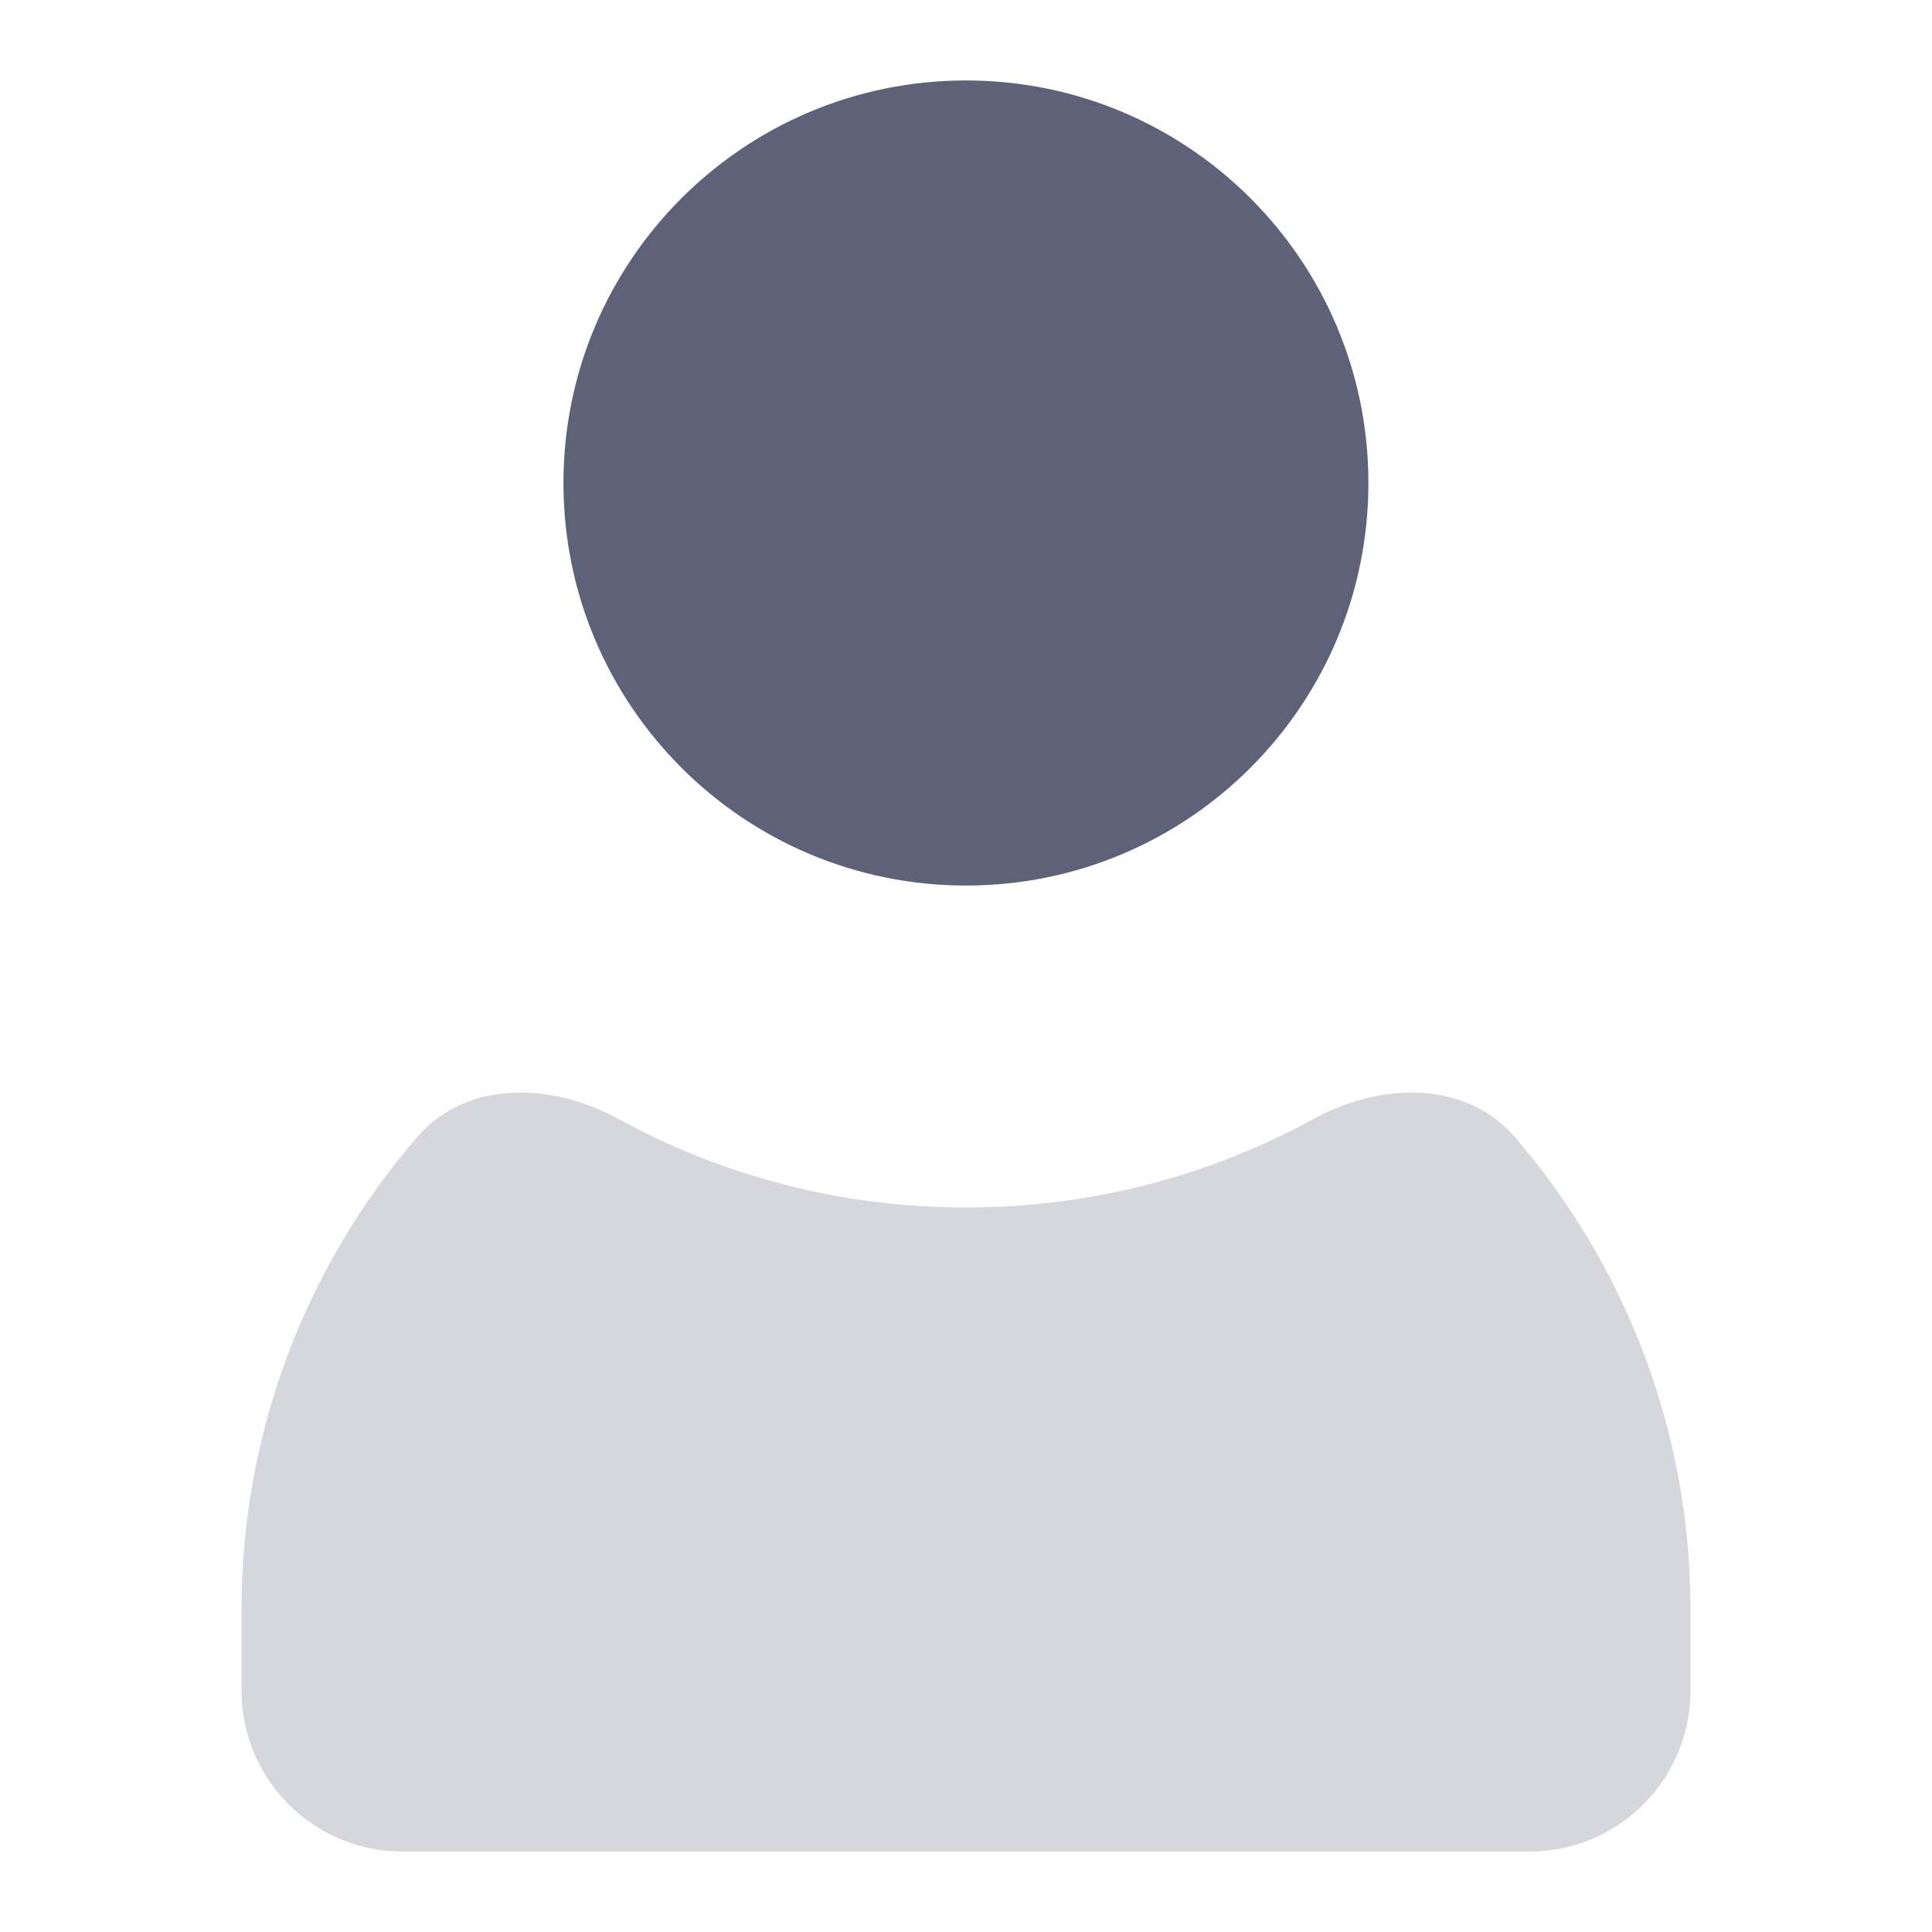 <svg width="14" height="14" viewBox="0 0 14 14" fill="none" xmlns="http://www.w3.org/2000/svg">
<path d="M9.916 3.5C9.916 5.111 8.611 6.417 7 6.417C5.389 6.417 4.083 5.111 4.083 3.5C4.083 1.889 5.389 0.583 7 0.583C8.611 0.583 9.916 1.889 9.916 3.5Z" fill="#5E6278"/>
<path opacity="0.25" fill-rule="evenodd" clip-rule="evenodd" d="M10.977 8.24C10.618 7.823 10 7.844 9.517 8.109C8.77 8.518 7.912 8.75 7 8.75C6.088 8.75 5.23 8.518 4.483 8.109C4 7.844 3.382 7.823 3.023 8.24C2.23 9.159 1.75 10.357 1.75 11.667V12.25C1.75 12.895 2.272 13.417 2.917 13.417H11.083C11.728 13.417 12.25 12.895 12.25 12.25V11.667C12.25 10.357 11.77 9.159 10.977 8.24Z" fill="#5E6278"/>
</svg>
